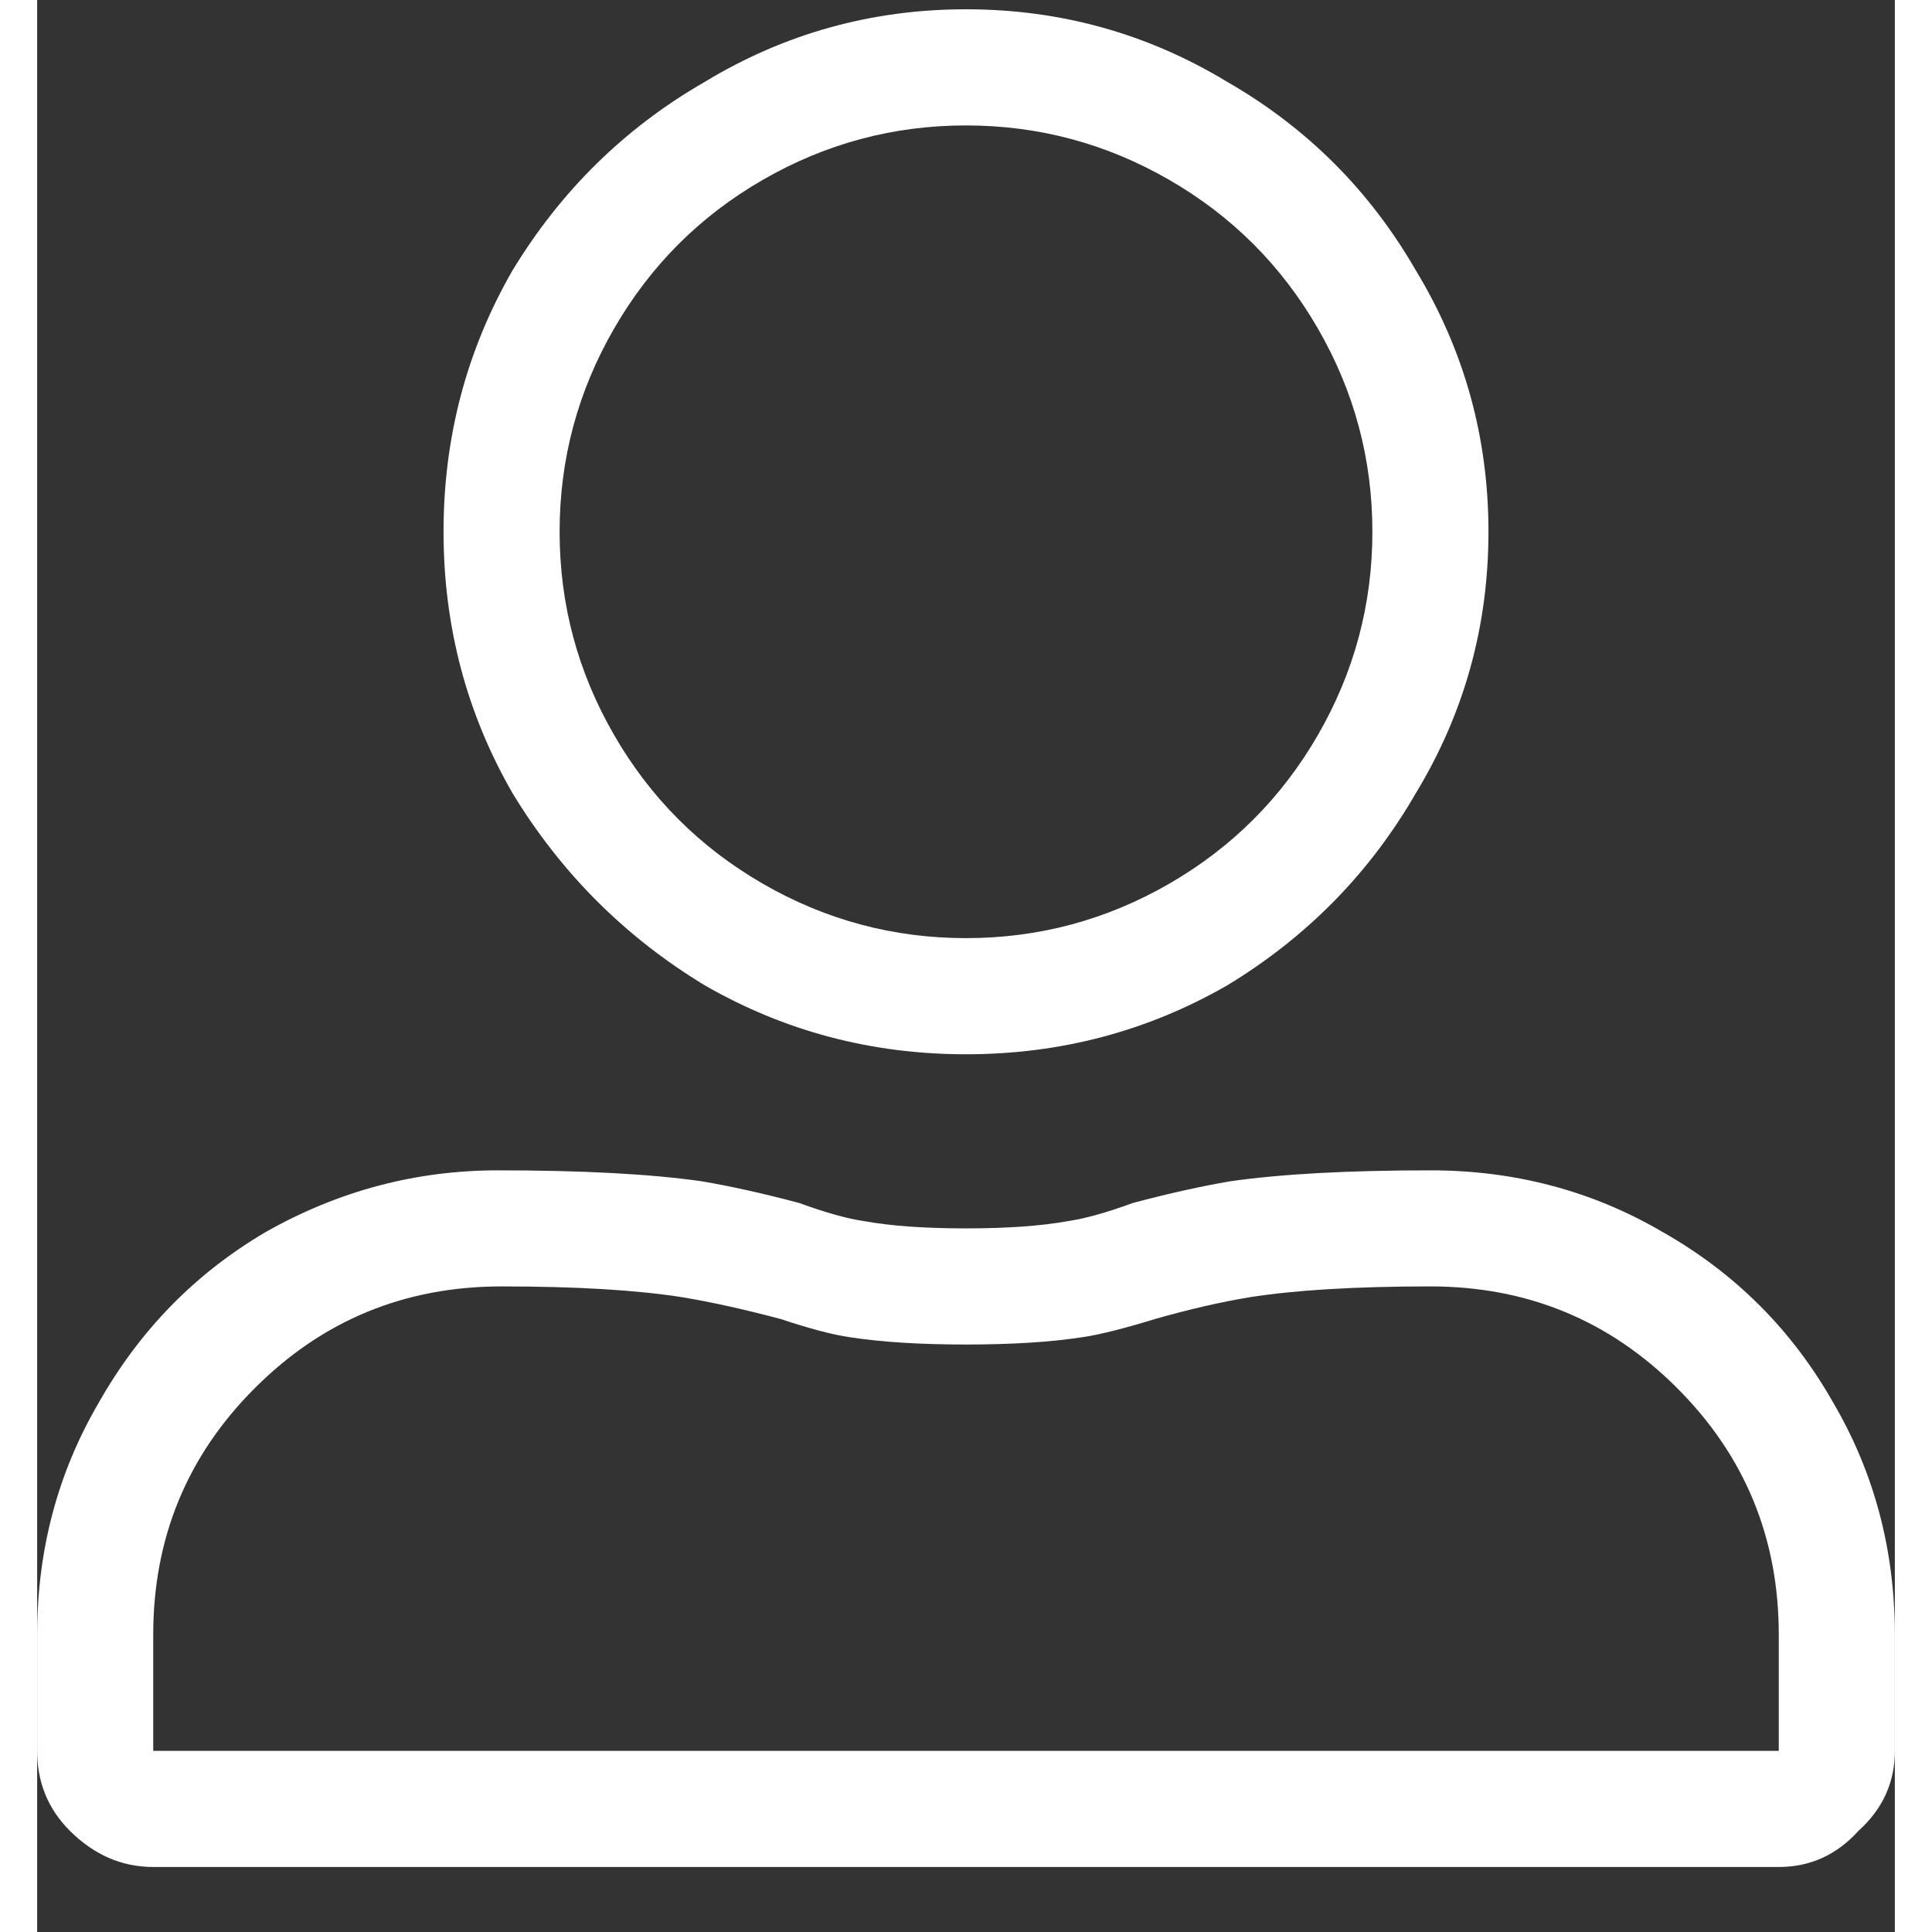 <svg width="25" height="25" viewBox="0 0 25 26" fill="white" xmlns="http://www.w3.org/2000/svg">
<rect x="0" y="0" width="25" height="26" fill="#333333" stroke="none"/>
<path d="M12.5 1.688C13.477 1.688 14.388 1.932 15.234 2.42C16.081 2.908 16.748 3.576 17.236 4.422C17.725 5.268 17.969 6.18 17.969 7.156C17.969 8.133 17.725 9.044 17.236 9.891C16.748 10.737 16.081 11.404 15.234 11.893C14.388 12.381 13.477 12.625 12.5 12.625C11.523 12.625 10.612 12.381 9.766 11.893C8.919 11.404 8.252 10.737 7.764 9.891C7.275 9.044 7.031 8.133 7.031 7.156C7.031 6.18 7.275 5.268 7.764 4.422C8.252 3.576 8.919 2.908 9.766 2.42C10.612 1.932 11.523 1.688 12.5 1.688ZM18.75 17.312C20.052 17.312 21.159 17.768 22.07 18.68C22.982 19.591 23.438 20.698 23.438 22V23.562H1.562V22C1.562 20.698 2.018 19.591 2.93 18.68C3.841 17.768 4.948 17.312 6.25 17.312C7.259 17.312 8.073 17.361 8.691 17.459C9.082 17.524 9.521 17.622 10.01 17.752C10.4 17.882 10.71 17.963 10.938 17.996C11.361 18.061 11.882 18.094 12.5 18.094C13.118 18.094 13.639 18.061 14.062 17.996C14.29 17.963 14.616 17.882 15.039 17.752C15.495 17.622 15.918 17.524 16.309 17.459C16.927 17.361 17.741 17.312 18.75 17.312ZM12.5 0.125C11.23 0.125 10.059 0.451 8.984 1.102C7.91 1.72 7.048 2.566 6.396 3.641C5.778 4.715 5.469 5.887 5.469 7.156C5.469 8.426 5.778 9.598 6.396 10.672C7.048 11.746 7.91 12.609 8.984 13.26C10.059 13.878 11.23 14.188 12.5 14.188C13.77 14.188 14.941 13.878 16.016 13.26C17.09 12.609 17.936 11.746 18.555 10.672C19.206 9.598 19.531 8.426 19.531 7.156C19.531 5.887 19.206 4.715 18.555 3.641C17.936 2.566 17.09 1.72 16.016 1.102C14.941 0.451 13.77 0.125 12.5 0.125ZM18.75 15.75C17.643 15.75 16.748 15.799 16.064 15.896C15.674 15.962 15.234 16.059 14.746 16.189C14.388 16.32 14.095 16.401 13.867 16.434C13.509 16.499 13.053 16.531 12.5 16.531C11.947 16.531 11.491 16.499 11.133 16.434C10.905 16.401 10.612 16.32 10.254 16.189C9.766 16.059 9.326 15.962 8.936 15.896C8.252 15.799 7.34 15.75 6.201 15.75C5.094 15.75 4.053 16.027 3.076 16.58C2.132 17.134 1.383 17.898 0.83 18.875C0.277 19.819 0 20.861 0 22V23.562C0 23.986 0.146 24.344 0.439 24.637C0.765 24.962 1.139 25.125 1.562 25.125H23.438C23.861 25.125 24.219 24.962 24.512 24.637C24.837 24.344 25 23.986 25 23.562V22C25 20.861 24.723 19.819 24.17 18.875C23.616 17.898 22.852 17.134 21.875 16.58C20.931 16.027 19.889 15.75 18.75 15.75Z" fill="white"/>
</svg>
